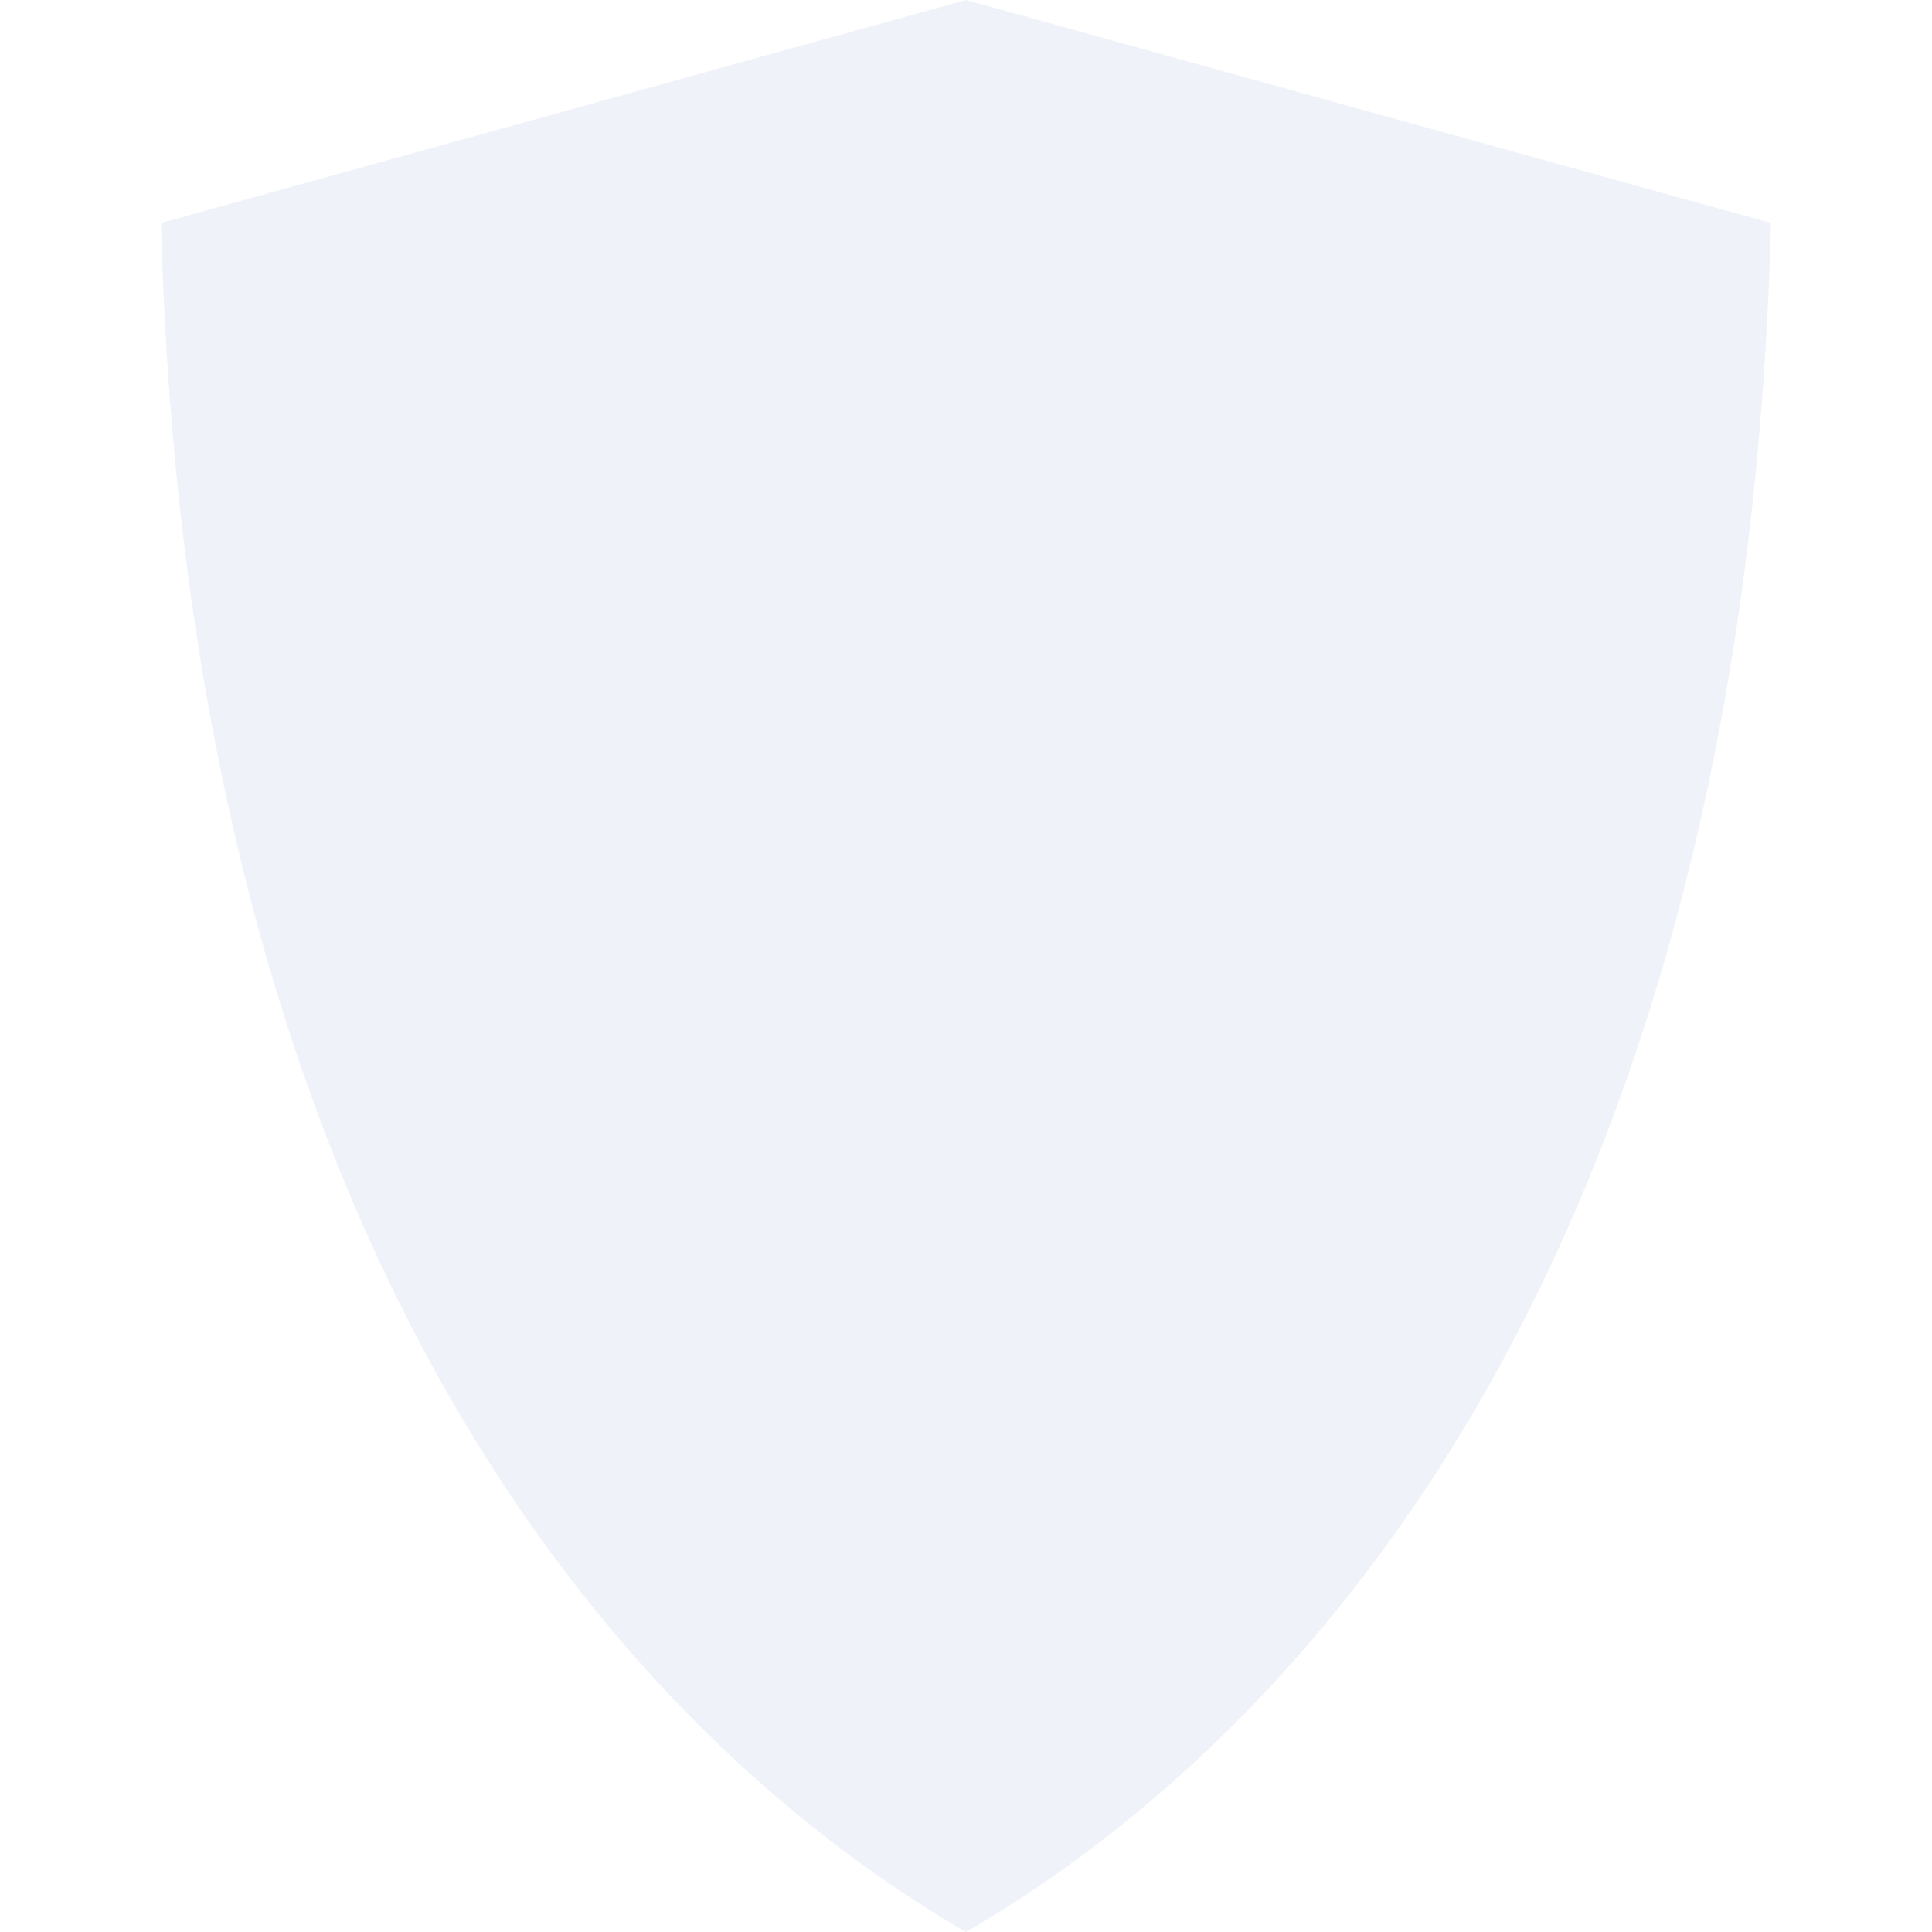 <svg width='20' height='20' fill='none' xmlns='http://www.w3.org/2000/svg'><path opacity='.15' d='M1.667 2.308L10 0l8.333 2.308C18.03 14 12.652 18.462 10 20c-2.652-1.538-8.03-6-8.333-17.692z' fill='#93ACD3'/></svg>